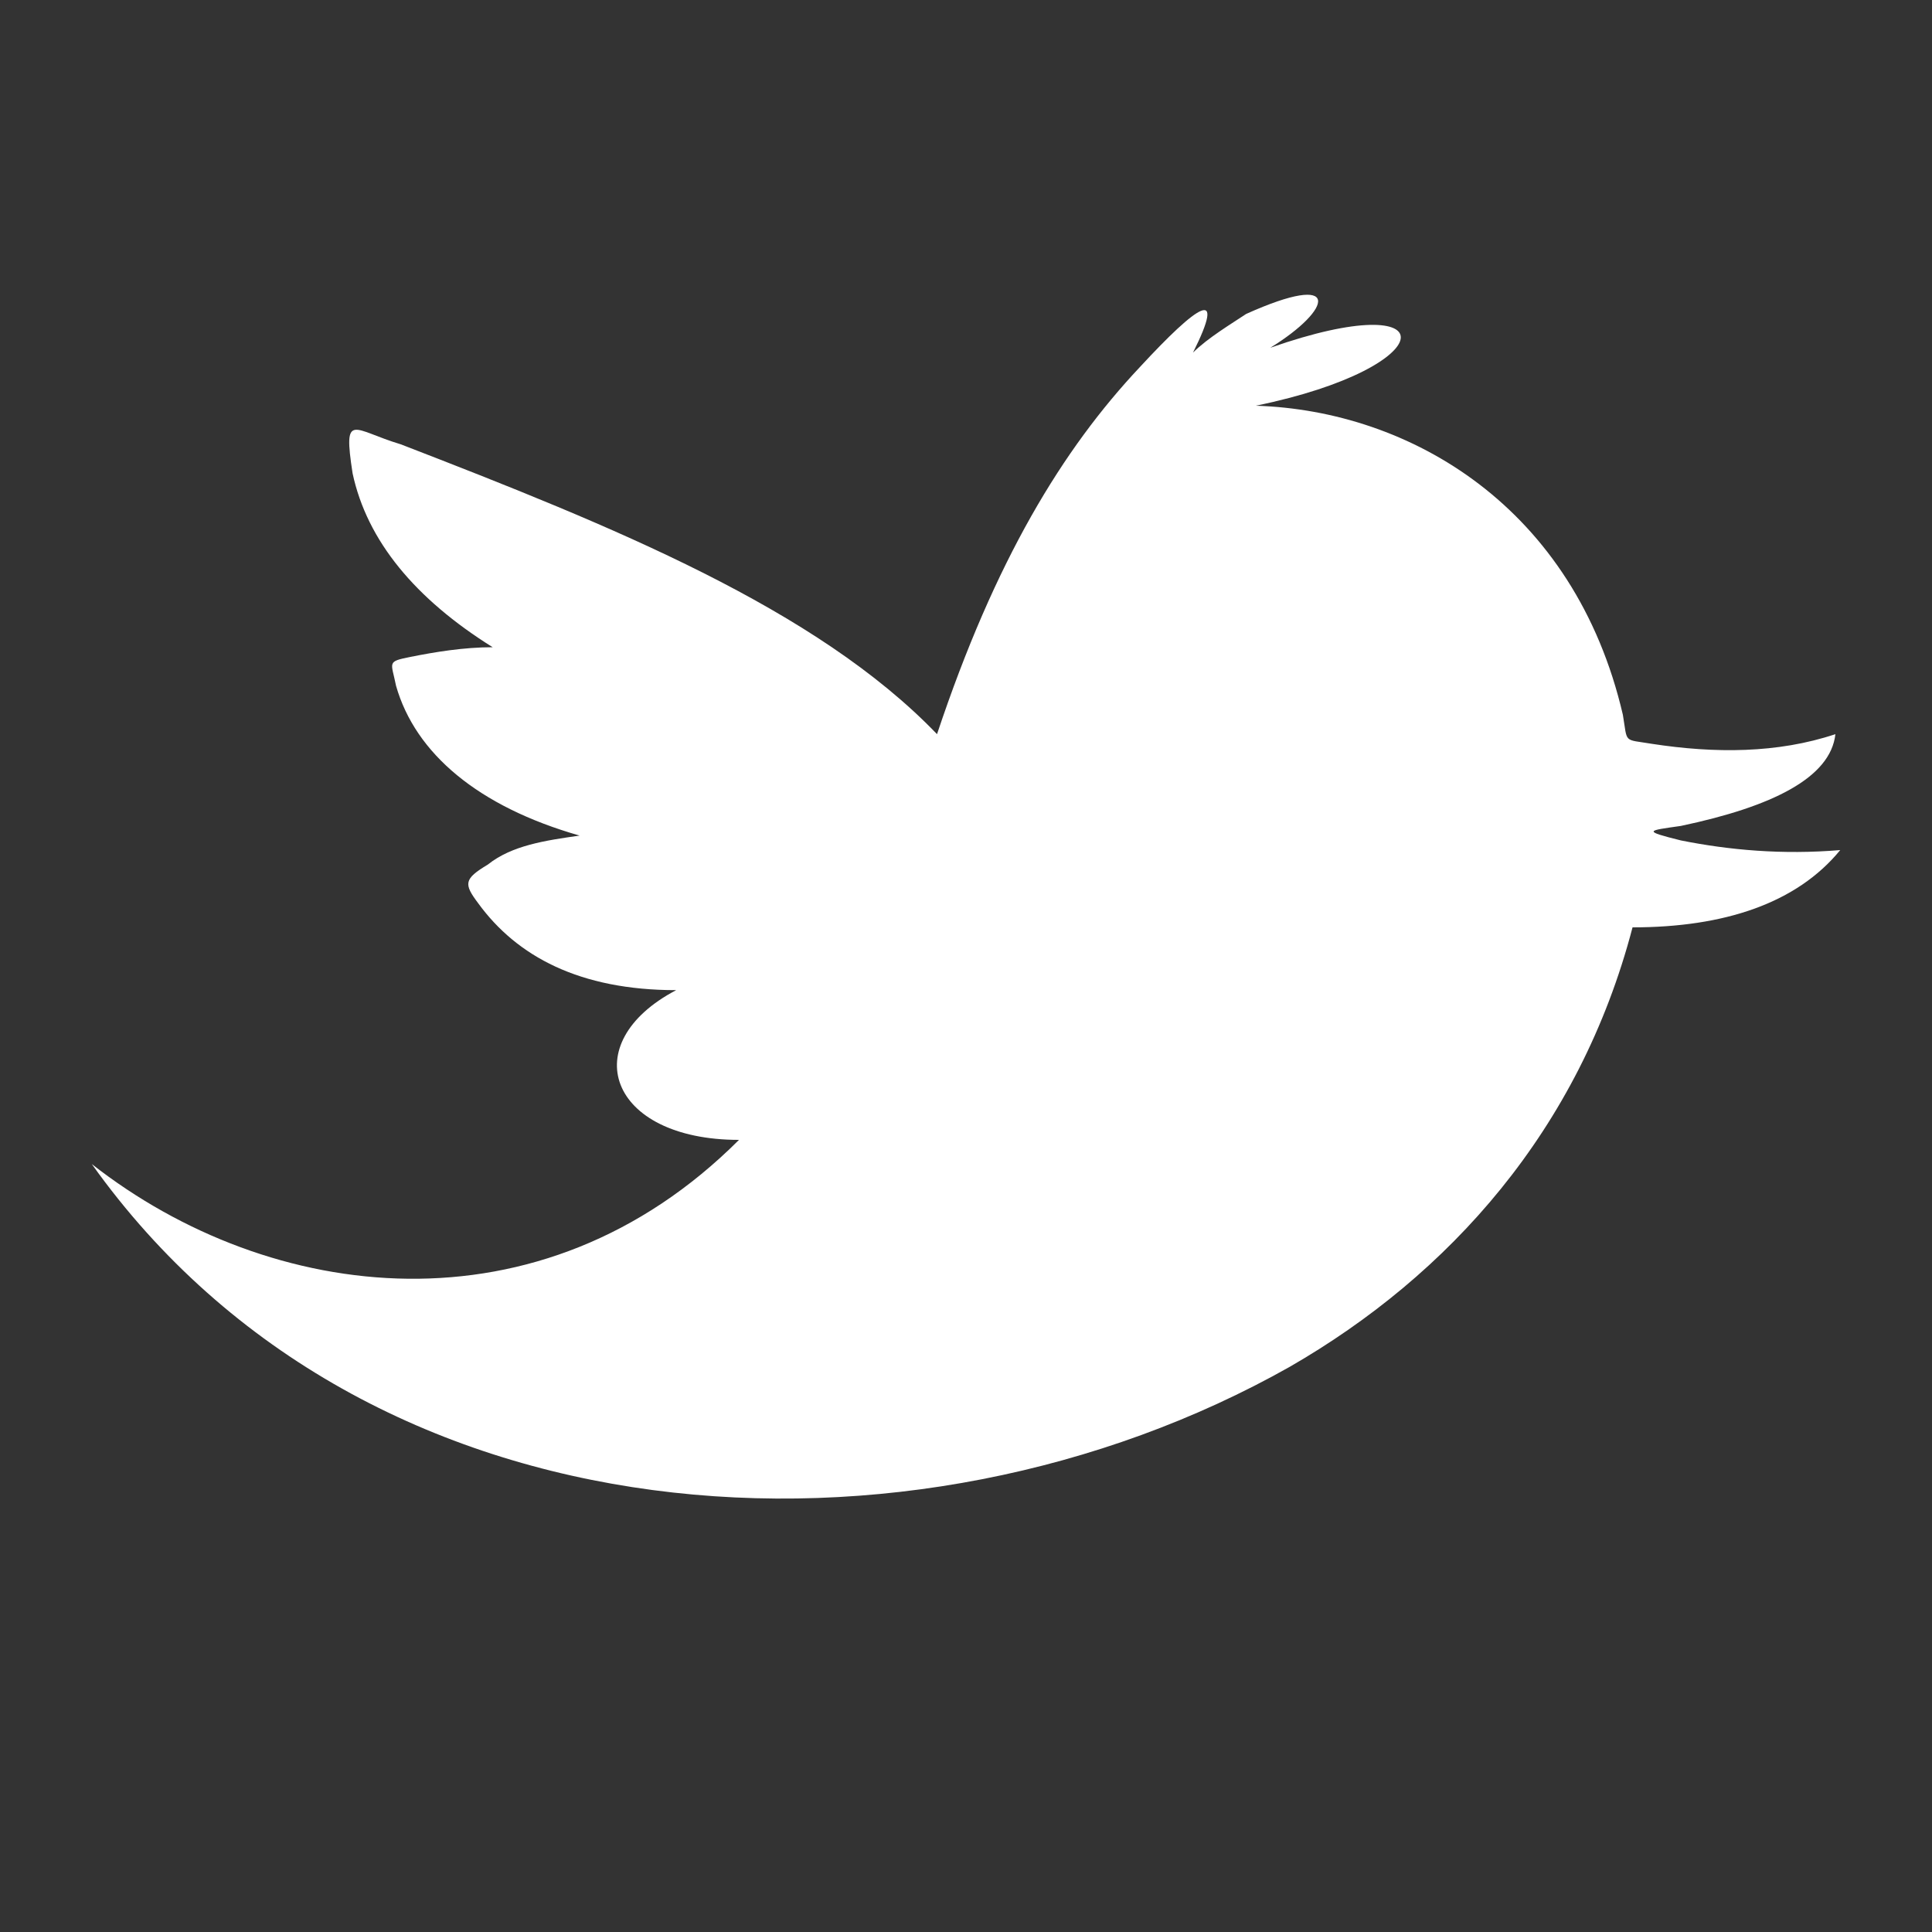 <?xml version="1.0" encoding="utf-8"?>
<!-- Generator: Adobe Illustrator 18.1.1, SVG Export Plug-In . SVG Version: 6.00 Build 0)  -->
<!DOCTYPE svg PUBLIC "-//W3C//DTD SVG 1.1//EN" "http://www.w3.org/Graphics/SVG/1.1/DTD/svg11.dtd">
<svg version="1.1" id="Calque_1" xmlns="http://www.w3.org/2000/svg" xmlns:xlink="http://www.w3.org/1999/xlink" x="0px" y="0px"
	 width="40px" height="40px" viewBox="-29 31 40 40" enable-background="new -29 31 40 40" xml:space="preserve">
<rect x="-29" y="31" width="40" height="40" fill="#333333" stroke="none"/>
<path fill="#FFFFFF" d="M-9.6,46.2c1.2-3.6,2.6-5.9,4.2-7.6c1.2-1.3,1.8-1.7,1.1-0.3c0.3-0.3,0.8-0.6,1.1-0.8c2-0.9,1.8-0.1,0.5,0.7
	c3.7-1.3,3.6,0.4-0.3,1.2c3.2,0.1,6.6,2.1,7.6,6.4c0.1,0.6,0,0.5,0.6,0.6c1.3,0.2,2.6,0.2,3.8-0.2c-0.1,0.9-1.3,1.5-3.2,1.9
	c-0.7,0.1-0.8,0.1,0,0.3c1,0.2,2.1,0.3,3.3,0.2c-0.9,1.1-2.4,1.6-4.3,1.6c-1.1,4.2-3.8,7.2-7.1,9.1c-7.8,4.4-19.1,3.8-24.8-4.2
	c3.7,2.9,9.3,3.6,13.4-0.5c-2.7,0-3.4-2-1.3-3.1c-2,0-3.3-0.7-4.1-1.8c-0.3-0.4-0.3-0.5,0.2-0.8c0.5-0.4,1.2-0.5,1.9-0.6
	c-2.1-0.6-3.4-1.7-3.8-3.1c-0.1-0.5-0.2-0.5,0.3-0.6c0.5-0.1,1.1-0.2,1.7-0.2c-1.6-1-2.6-2.2-2.9-3.6c-0.2-1.3,0-0.9,1-0.6
	C-16.3,41.9-12.1,43.6-9.6,46.2z"/>
</svg>
